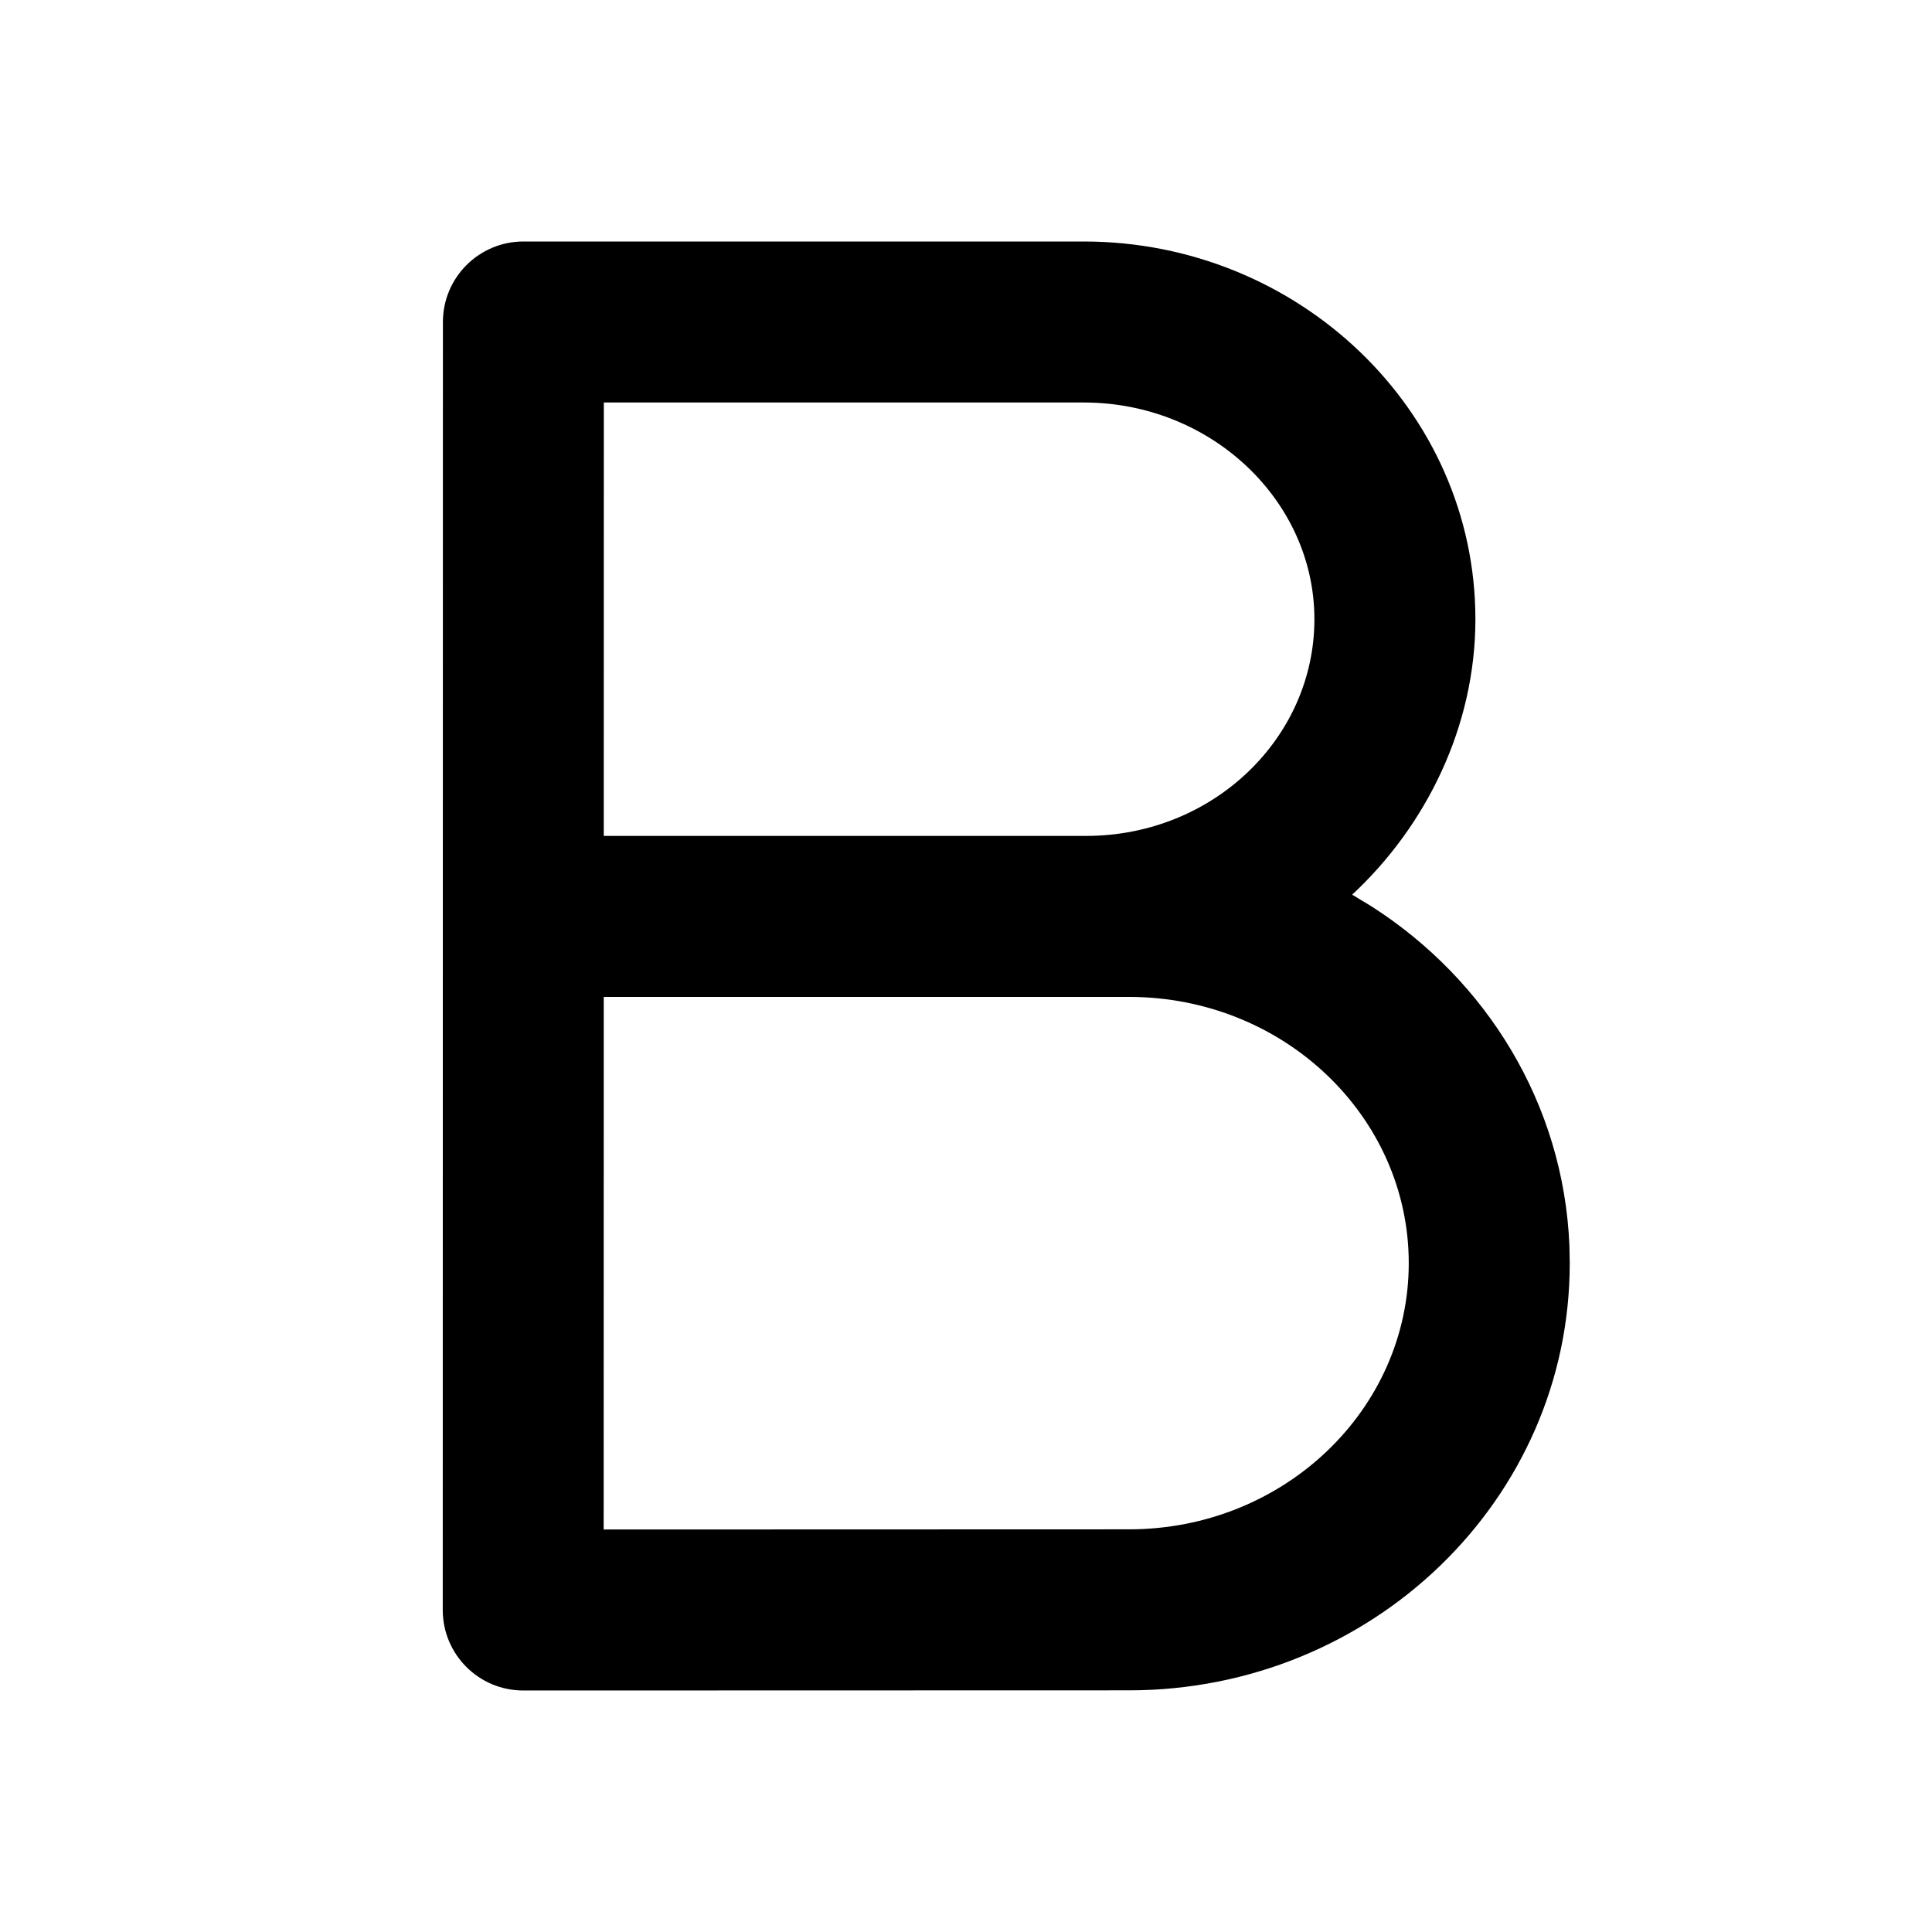 <svg viewBox="0 0 24 24" xmlns="http://www.w3.org/2000/svg"
	xmlns:xlink="http://www.w3.org/1999/xlink">
	<defs />
	<g opacity="0" />
	<path id="矢量 176"
		d="M13.463 3L6.502 3C5.95 3 5.502 3.448 5.502 4L5.5 20C5.5 20.552 5.948 21 6.5 21L14.025 20.998C17.04 20.998 19.5 18.631 19.5 15.691L19.496 15.477C19.424 13.711 18.463 12.172 17.04 11.261L16.797 11.114C17.715 10.261 18.328 9.027 18.328 7.692C18.328 5.095 16.129 3 13.463 3ZM7.5 12.384L7.499 19L14.024 18.998C15.952 18.998 17.5 17.508 17.5 15.691C17.5 13.873 15.952 12.384 14.024 12.384L7.5 12.384ZM7.5 10.384L7.5 12.384L7.5 10.384ZM7.5 10.384L7.501 5L13.463 5C15.046 5 16.328 6.221 16.328 7.692C16.328 9.17 15.066 10.384 13.492 10.384L7.5 10.384Z"
		fill-rule="evenodd" />
</svg>
